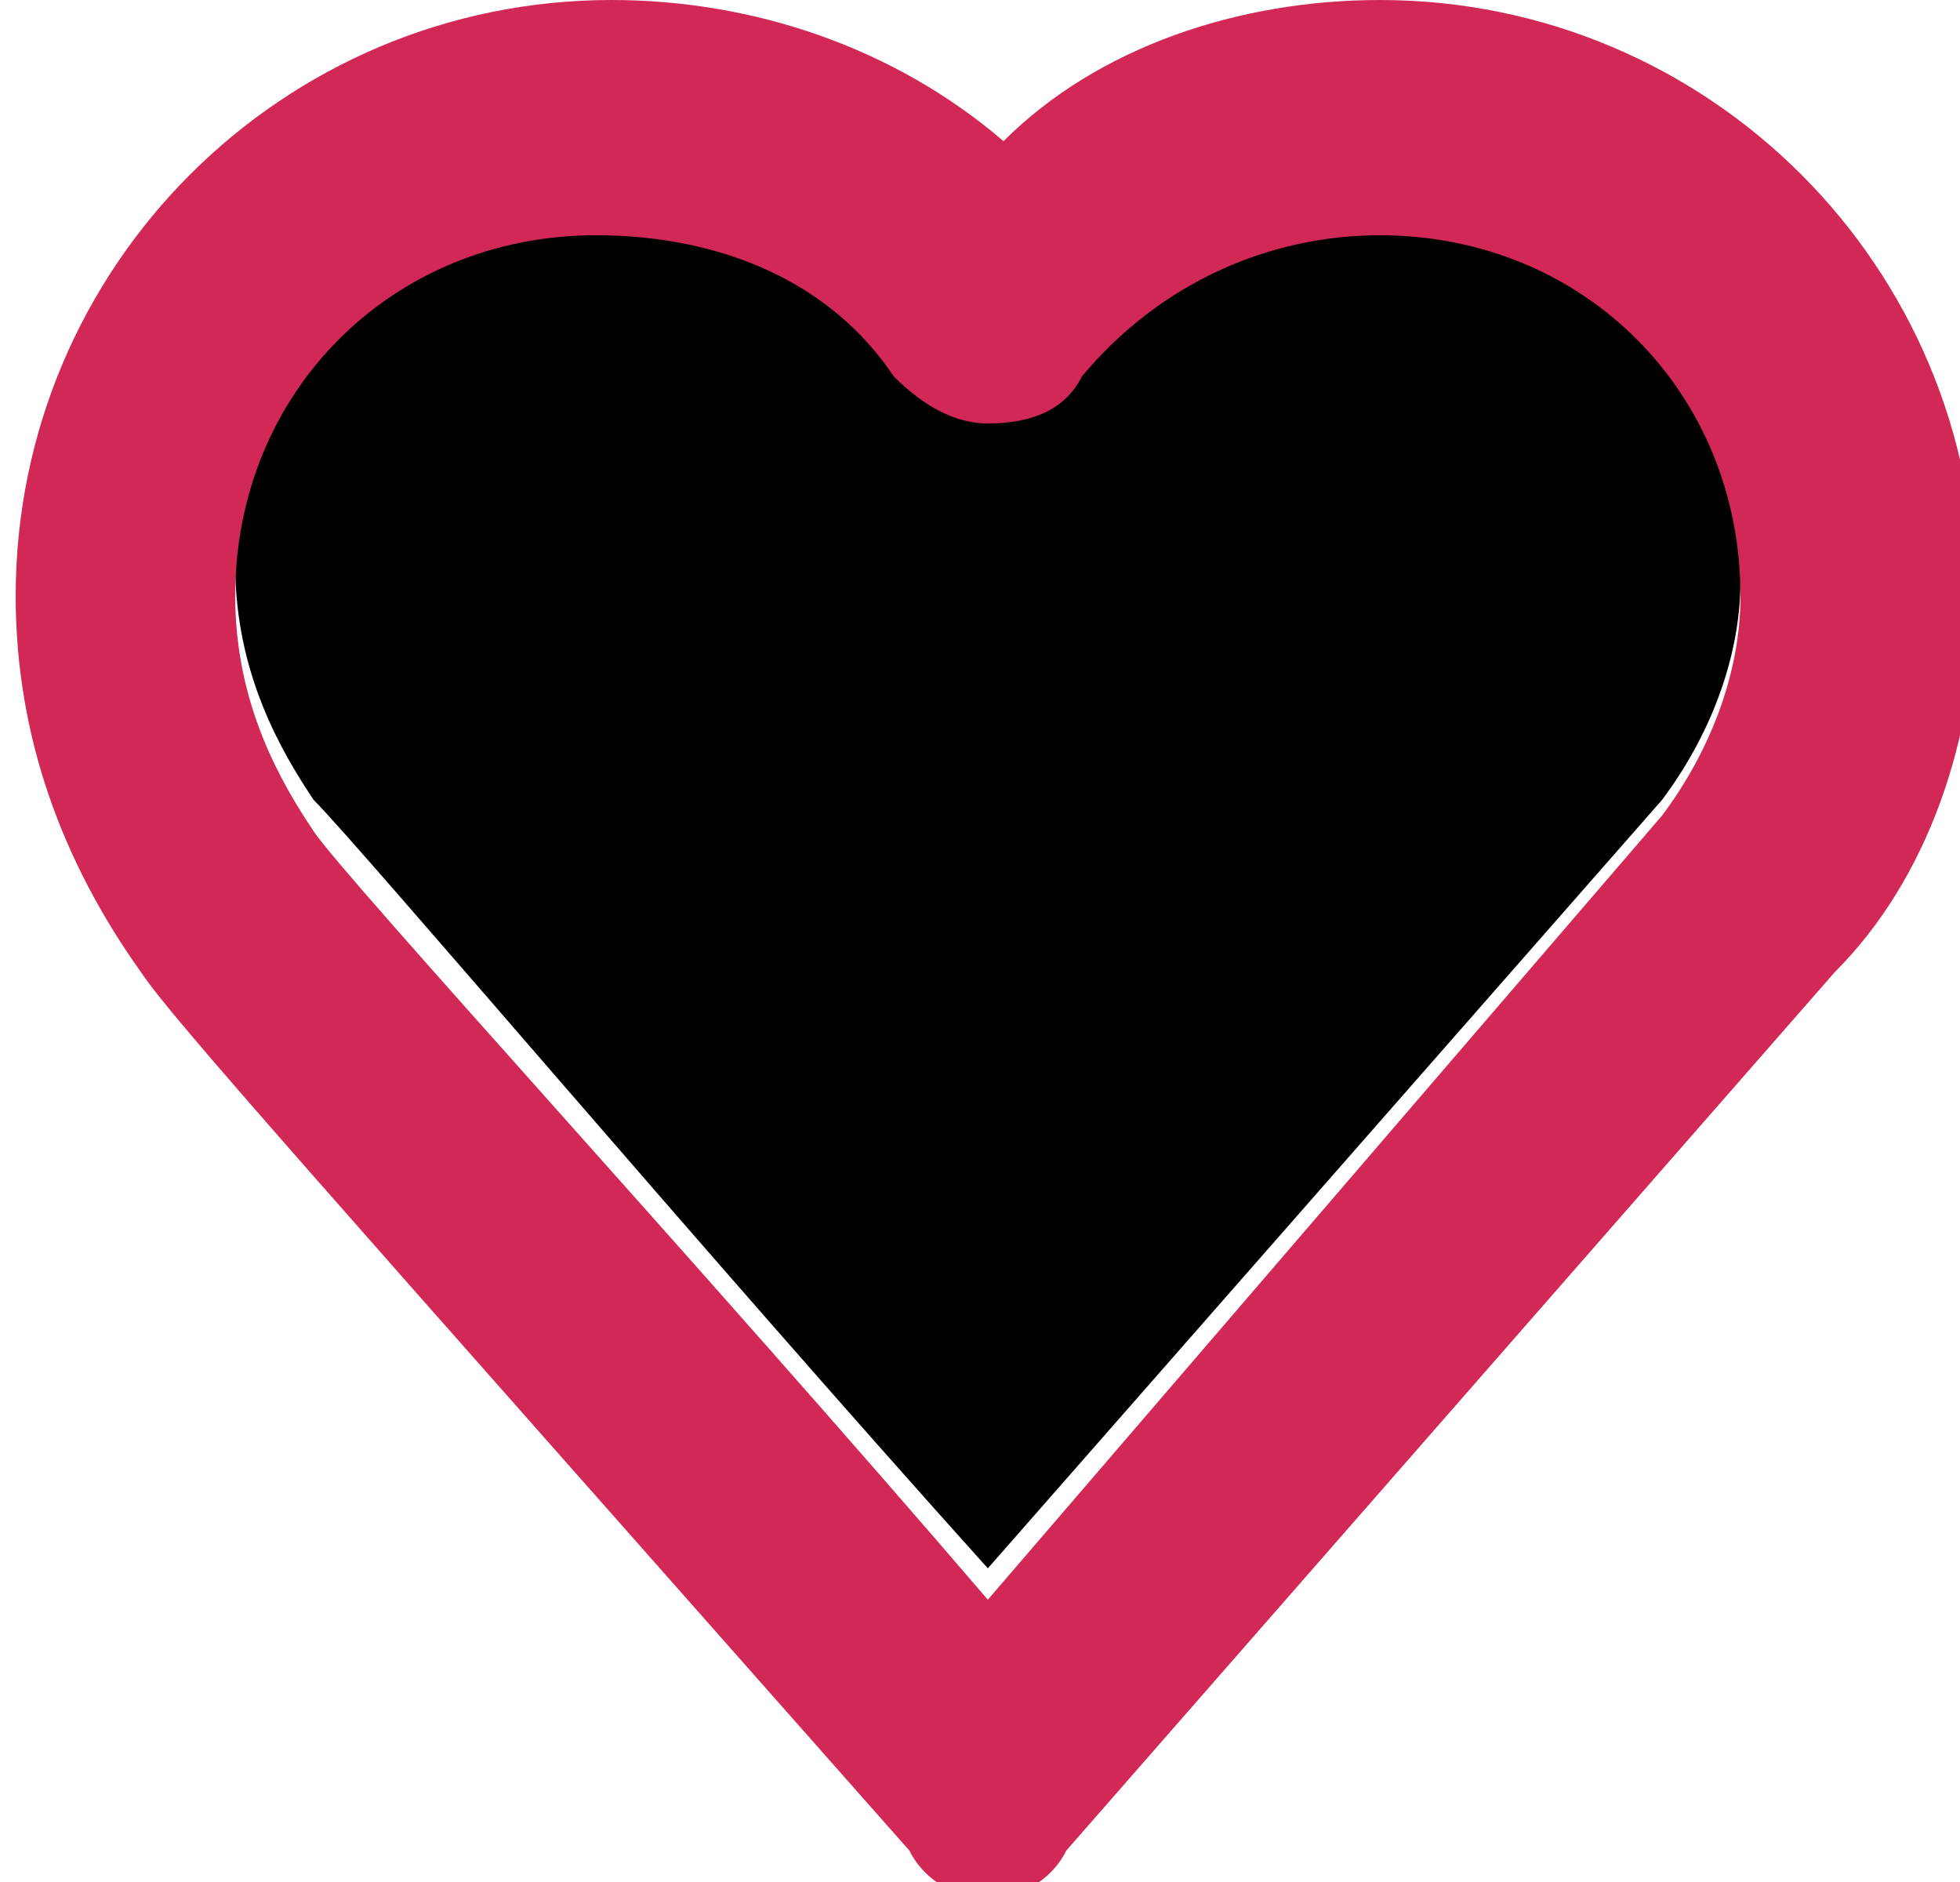 <?xml version="1.0" encoding="utf-8"?>
<!-- Generator: Adobe Illustrator 22.0.1, SVG Export Plug-In . SVG Version: 6.00 Build 0)  -->
<svg version="1.1" id="Layer_1" xmlns="http://www.w3.org/2000/svg" xmlns:xlink="http://www.w3.org/1999/xlink" x="0px" y="0px"
	 viewBox="521.9 473.1 12.5 12" enable-background="new 521.9 473.1 12.5 12" xml:space="preserve">
<g>
	<g id="XMLID_1_">
  <g>
  			<path fill="currentColor" d="M530.7,474.5c1.3,0,2.3,1,2.3,2.3c0,0.5-0.2,1-0.5,1.4l-4.3,4.9c-1.8-2-4-4.6-4.3-4.9c0,0,0,0,0,0
				c-0.2-0.3-0.5-0.8-0.5-1.5c0-1.3,1-2.3,2.3-2.3c0.8,0,1.5,0.3,1.9,0.9c0.1,0.2,0.3,0.3,0.6,0.3c0.2,0,0.5-0.1,0.6-0.3
				C529.3,474.9,530,474.5,530.7,474.5z"/>
			<path  fill="#d22856" d="M532.5,478.3c0.3-0.4,0.5-0.9,0.5-1.4c0-1.3-1-2.3-2.3-2.3c-0.7,0-1.4,0.3-1.9,0.9c-0.1,0.2-0.3,0.3-0.6,0.3
				c-0.2,0-0.4-0.1-0.6-0.3c-0.4-0.6-1.1-0.9-1.9-0.9c-1.3,0-2.3,1-2.3,2.3c0,0.7,0.3,1.2,0.5,1.5c0,0,0,0,0,0
				c0.2,0.3,2.5,2.8,4.3,4.9L532.5,478.3z M530.7,473.1c2.1,0,3.8,1.7,3.8,3.8c0,0.9-0.3,1.8-0.9,2.4l-4.9,5.6
				c-0.1,0.2-0.3,0.3-0.5,0.3c-0.2,0-0.4-0.1-0.5-0.3c-3.8-4.3-4.7-5.3-4.9-5.6c-0.5-0.7-0.8-1.5-0.8-2.4c0-2.1,1.7-3.8,3.8-3.8
				c0.9,0,1.8,0.3,2.5,0.9C528.9,473.4,529.8,473.1,530.7,473.1z"/>
  </g>
		<g>
		</g>
	</g>
</g>
</svg>
